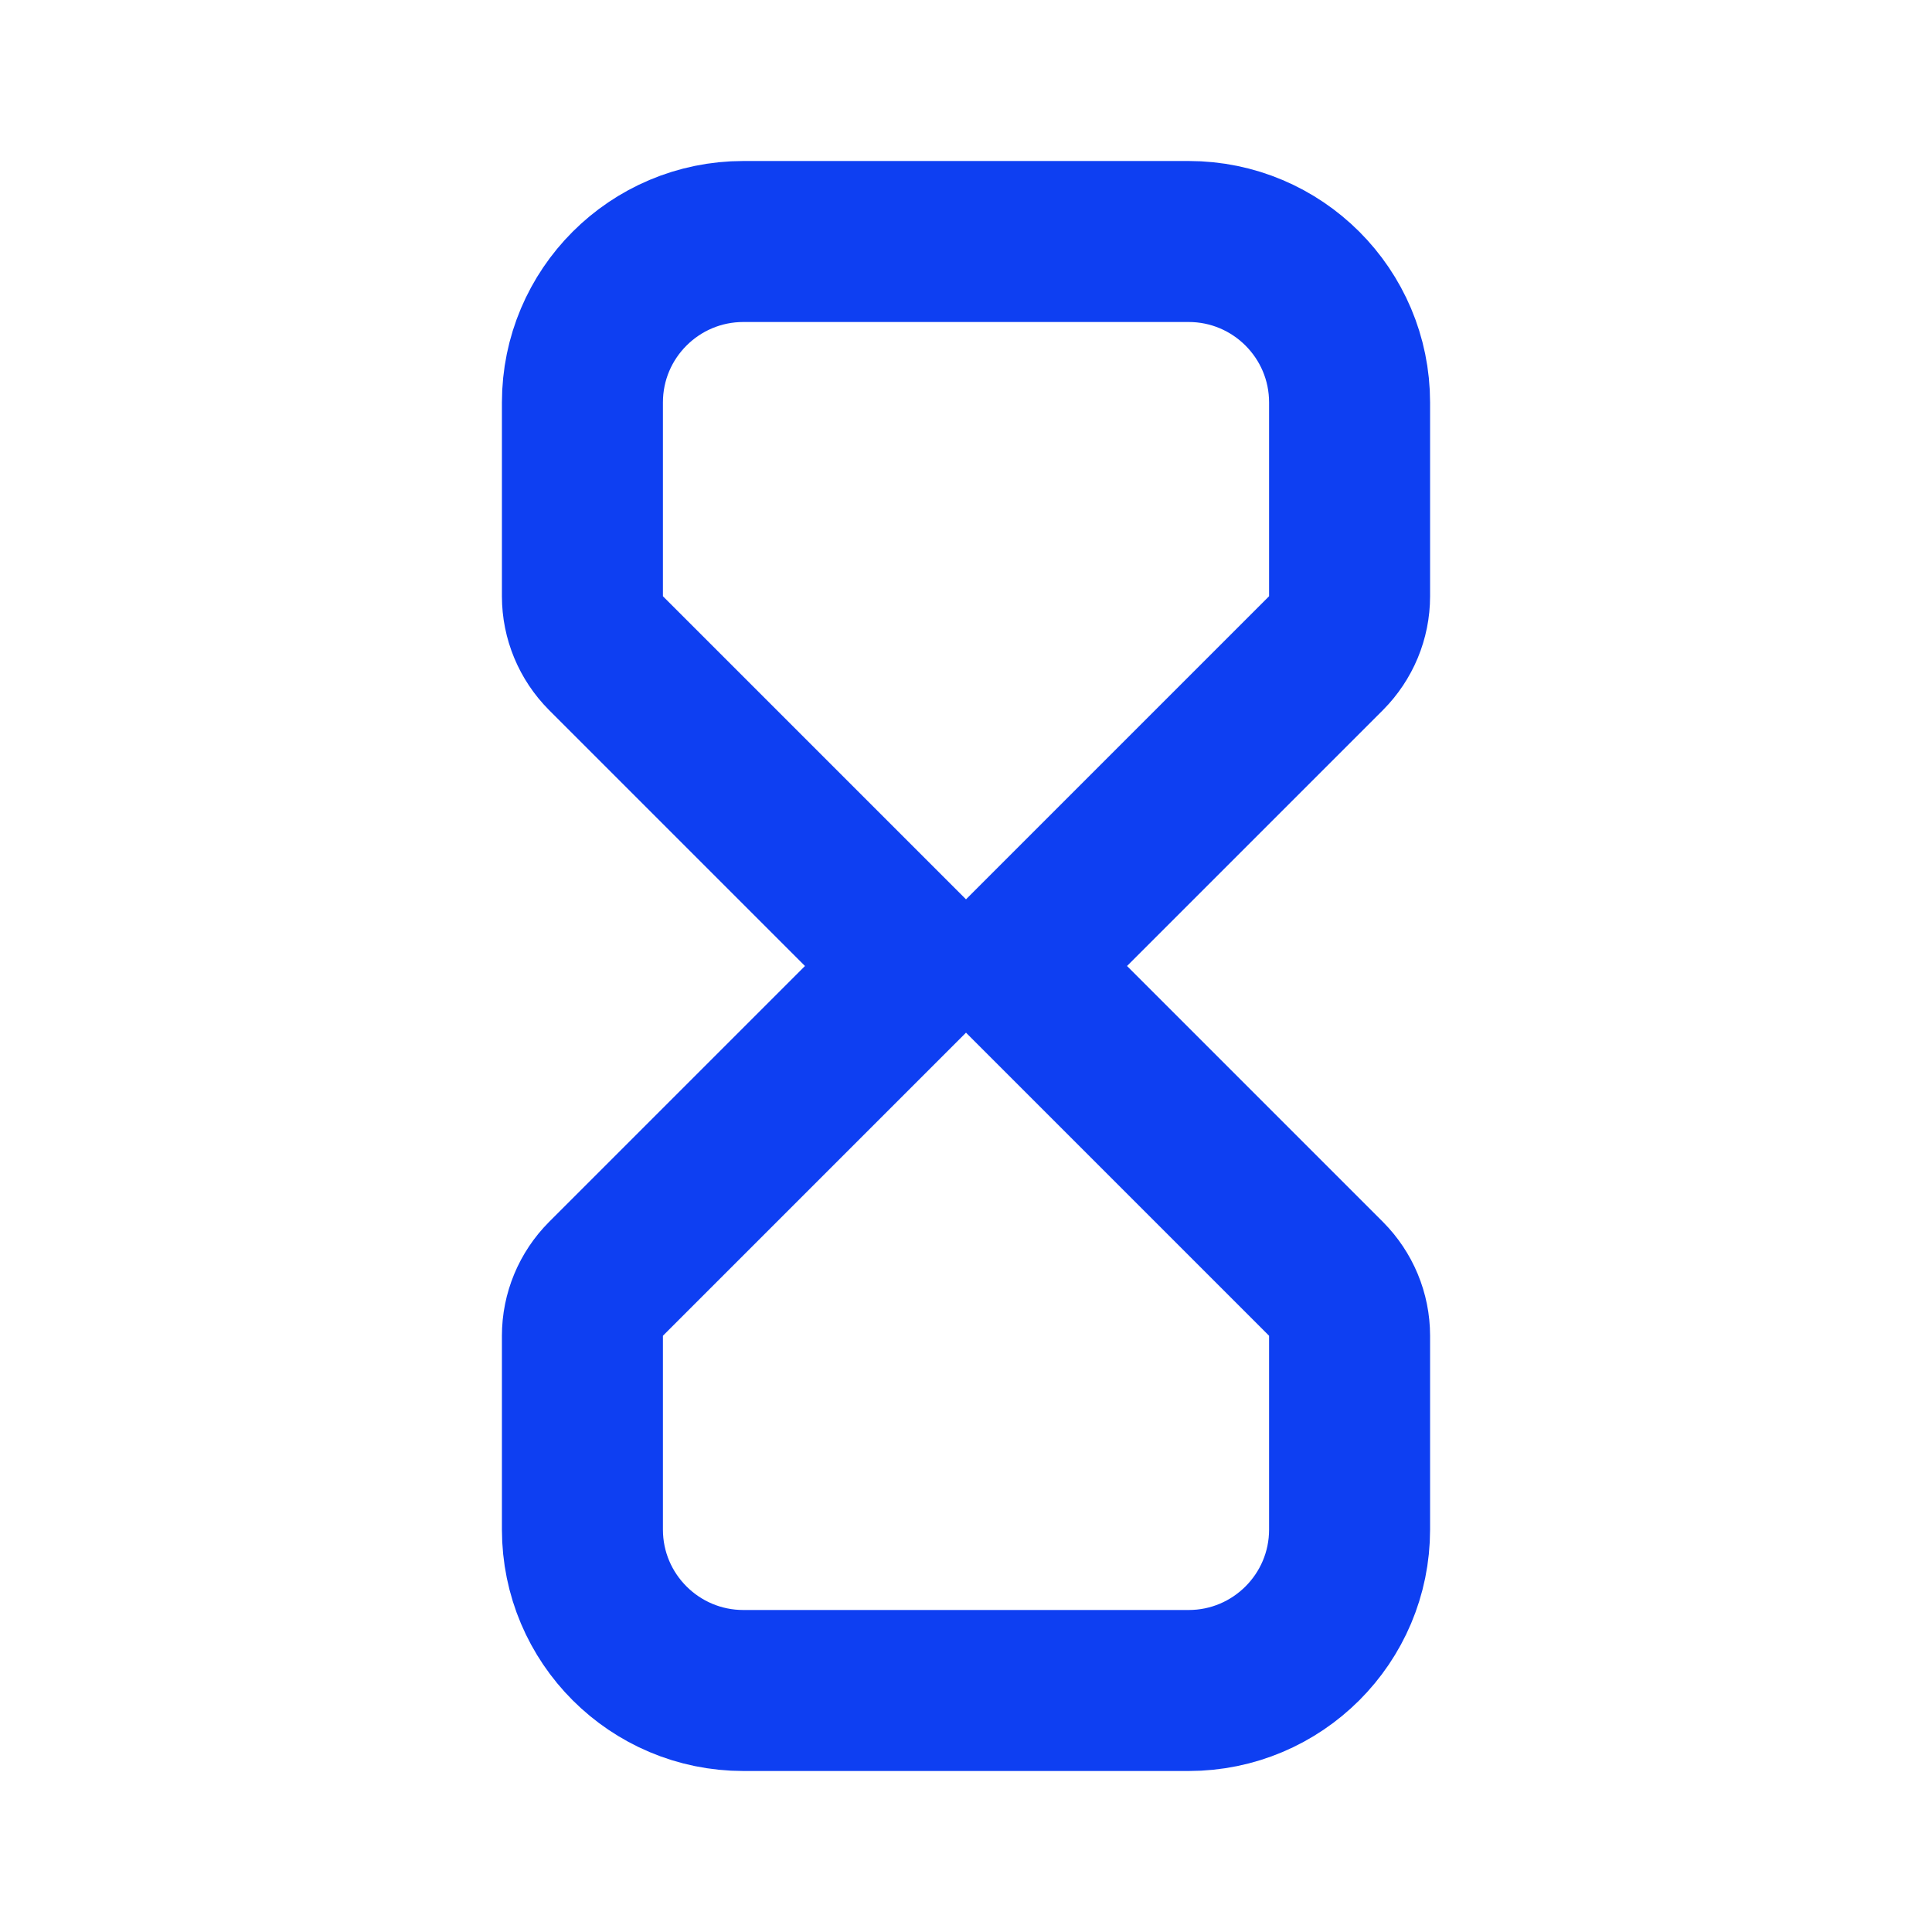 <svg xmlns="http://www.w3.org/2000/svg" width="24" height="24" viewBox="0 0 24 24">
  <path fill="none" stroke="#0E3FF2" stroke-width="2" d="M16.472,15.886 L12.586,12 L16.472,8.114 C16.659,7.926 16.765,7.672 16.765,7.407 L16.765,5 C16.765,3.895 15.869,3 14.765,3 L9.235,3 C8.131,3 7.235,3.895 7.235,5 L7.235,7.407 C7.235,7.672 7.341,7.926 7.528,8.114 L11.414,12 L7.528,15.886 C7.341,16.074 7.235,16.328 7.235,16.593 L7.235,19 C7.235,20.105 8.131,21 9.235,21 L14.765,21 C15.869,21 16.765,20.105 16.765,19 L16.765,16.593 C16.765,16.328 16.659,16.074 16.472,15.886 Z"/>
</svg>
